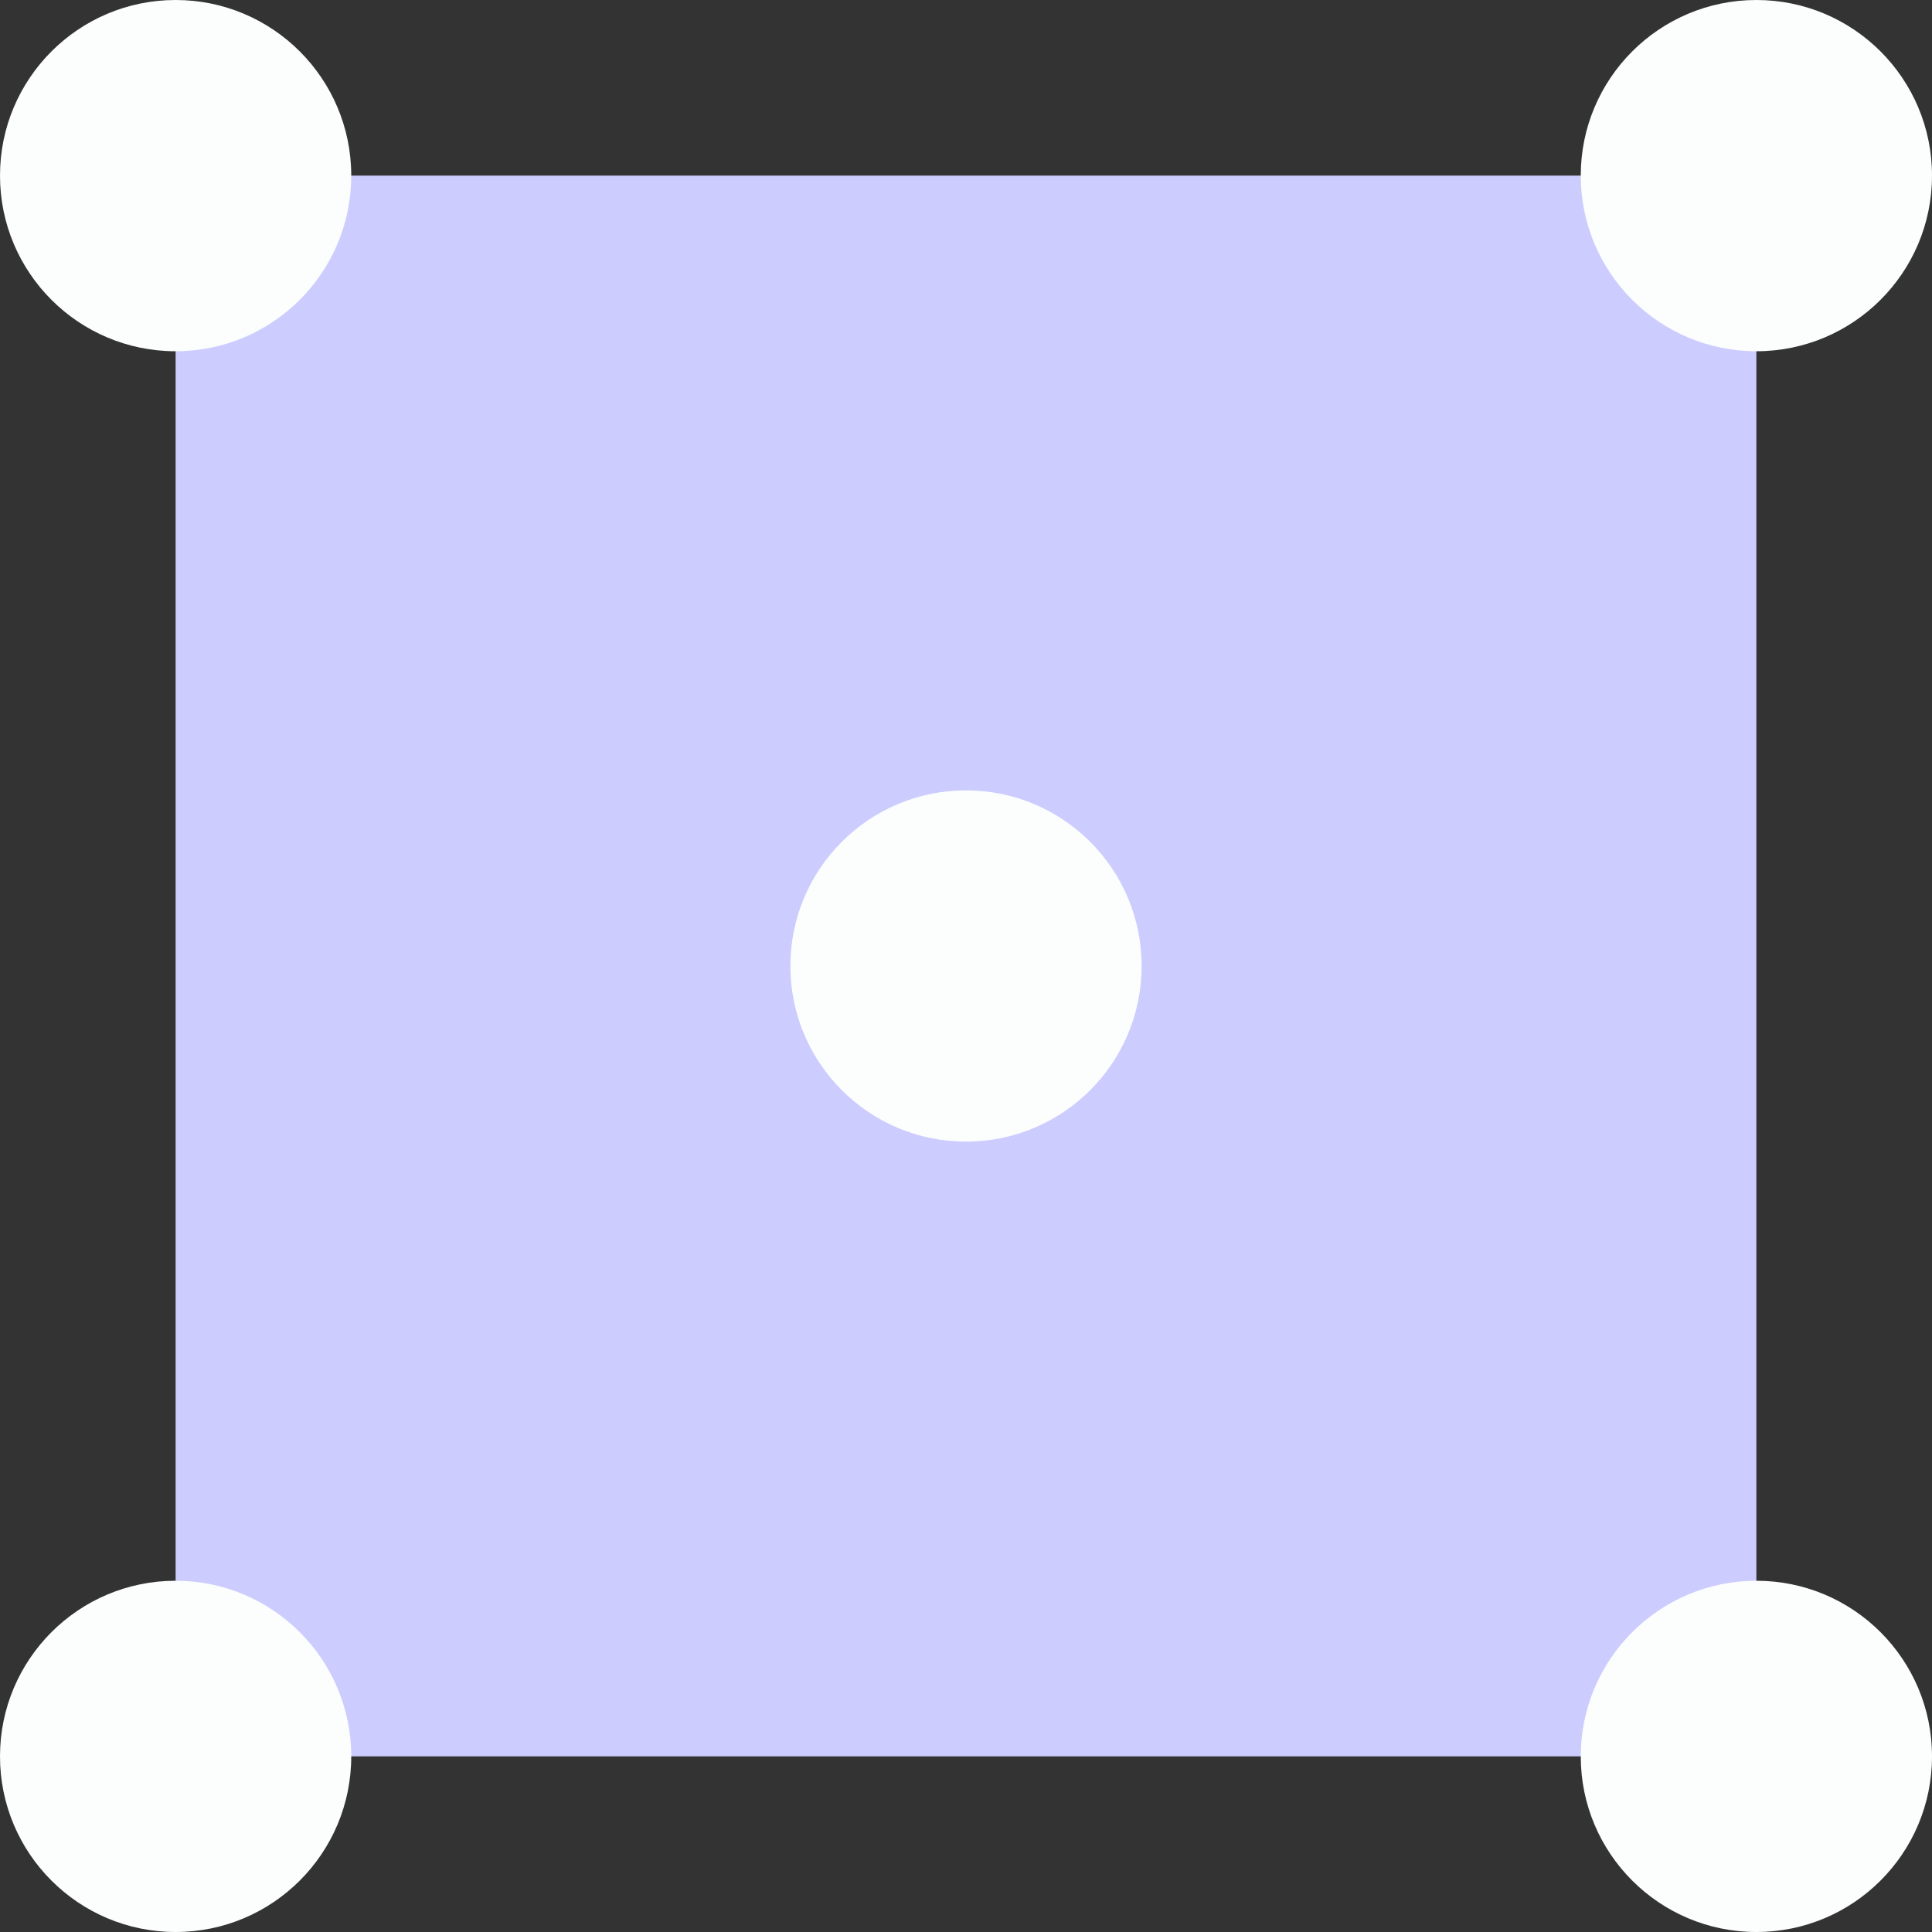 <svg xmlns="http://www.w3.org/2000/svg" viewBox="0 0 709 709"><rect x="0" y="0" width="709" height="709" fill="#333333" stroke="none"/><defs><style>.cls-1{fill:#ccf;}.cls-2{fill:#fcfdfd;}</style></defs><g id="Calque_2" data-name="Calque 2"><g id="Calque_1-2" data-name="Calque 1"><rect class="cls-1" x="64.45" y="64.45" width="580.09" height="580.09"/><circle class="cls-2" cx="354.5" cy="354.5" r="64.45"/><circle class="cls-2" cx="64.45" cy="644.55" r="64.45"/><circle class="cls-2" cx="644.55" cy="644.55" r="64.45"/><circle class="cls-2" cx="644.55" cy="64.45" r="64.45"/><circle class="cls-2" cx="64.45" cy="64.45" r="64.45"/></g></g></svg>
